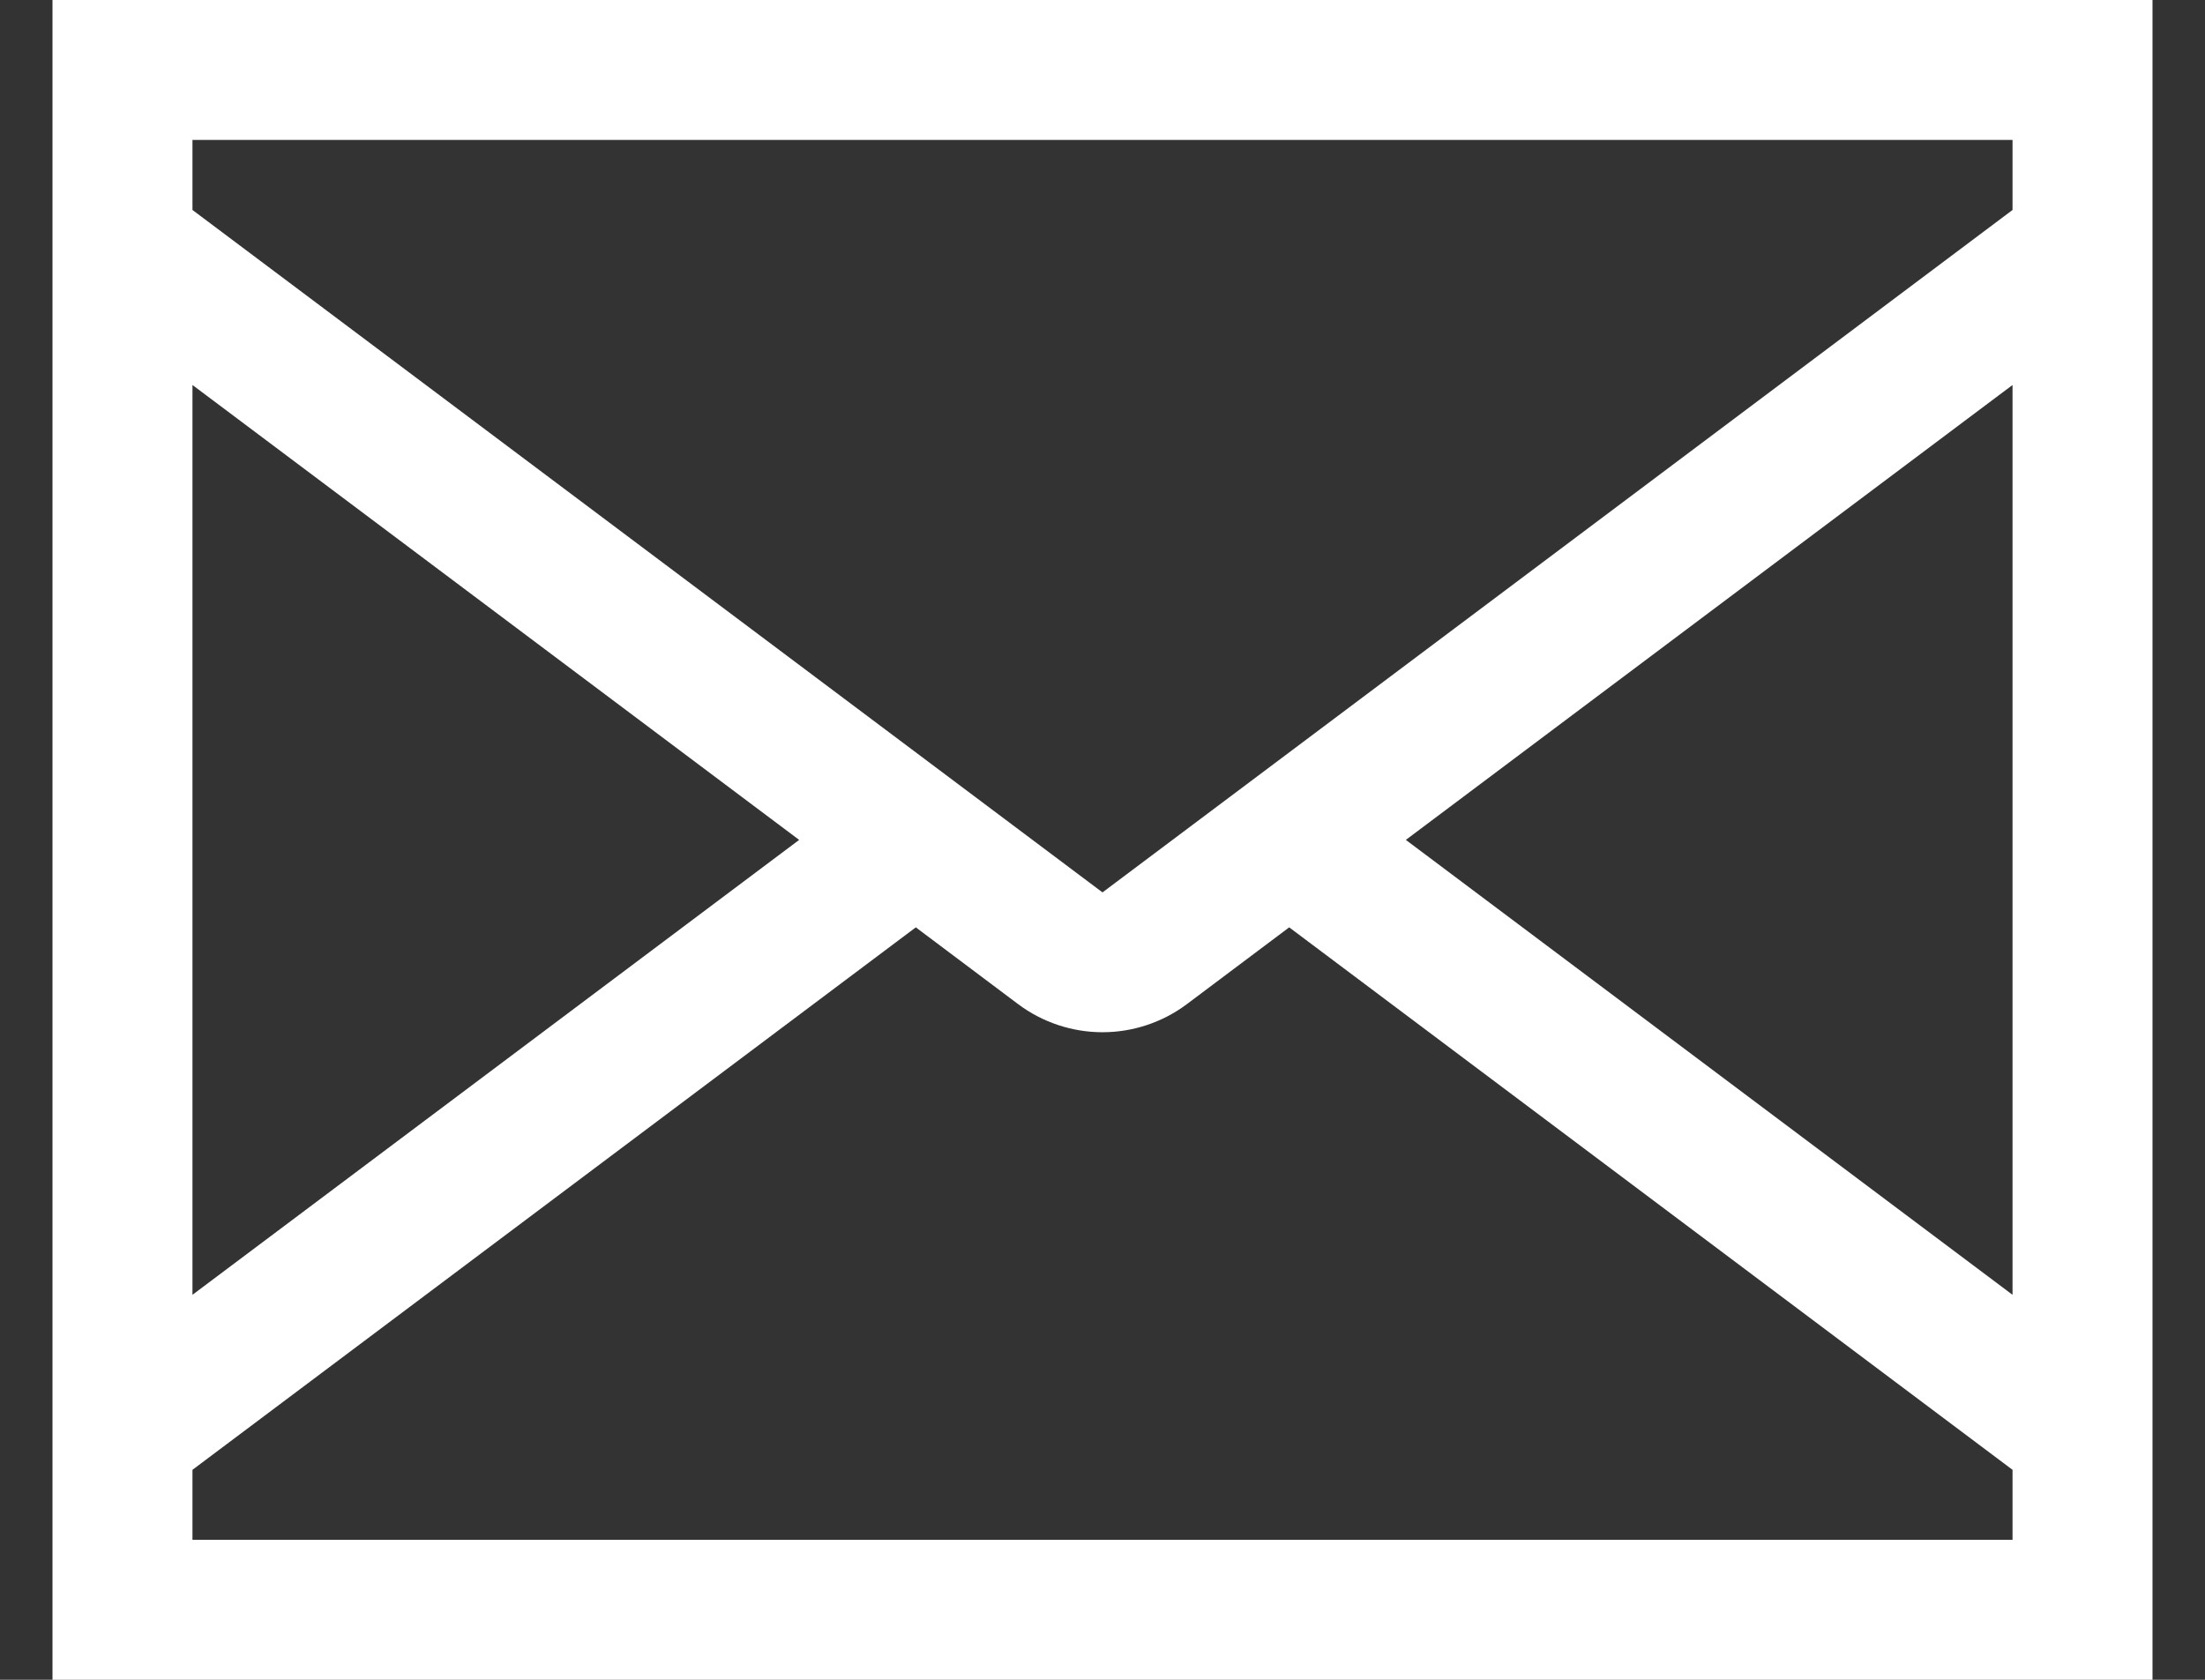 <svg width="21" height="16" viewBox="0 0 21 16" fill="none" xmlns="http://www.w3.org/2000/svg">
<rect x="0" y="0" width="21" height="16" fill="#333333" stroke="none"/>
<path d="M0.5 0V16H20.5V0H0.5ZM9.7 9.567C9.931 9.739 10.212 9.832 10.5 9.832C10.788 9.832 11.069 9.739 11.3 9.567L12.278 8.833L19.167 14V14.667H1.833V14L8.722 8.833L9.7 9.567ZM10.5 8.5L1.833 2V1.333H19.167V2L10.5 8.5ZM1.833 3.667L7.611 8L1.833 12.333V3.667ZM19.167 12.333L13.389 8L19.167 3.667V12.333Z" fill="white"/>
</svg>
